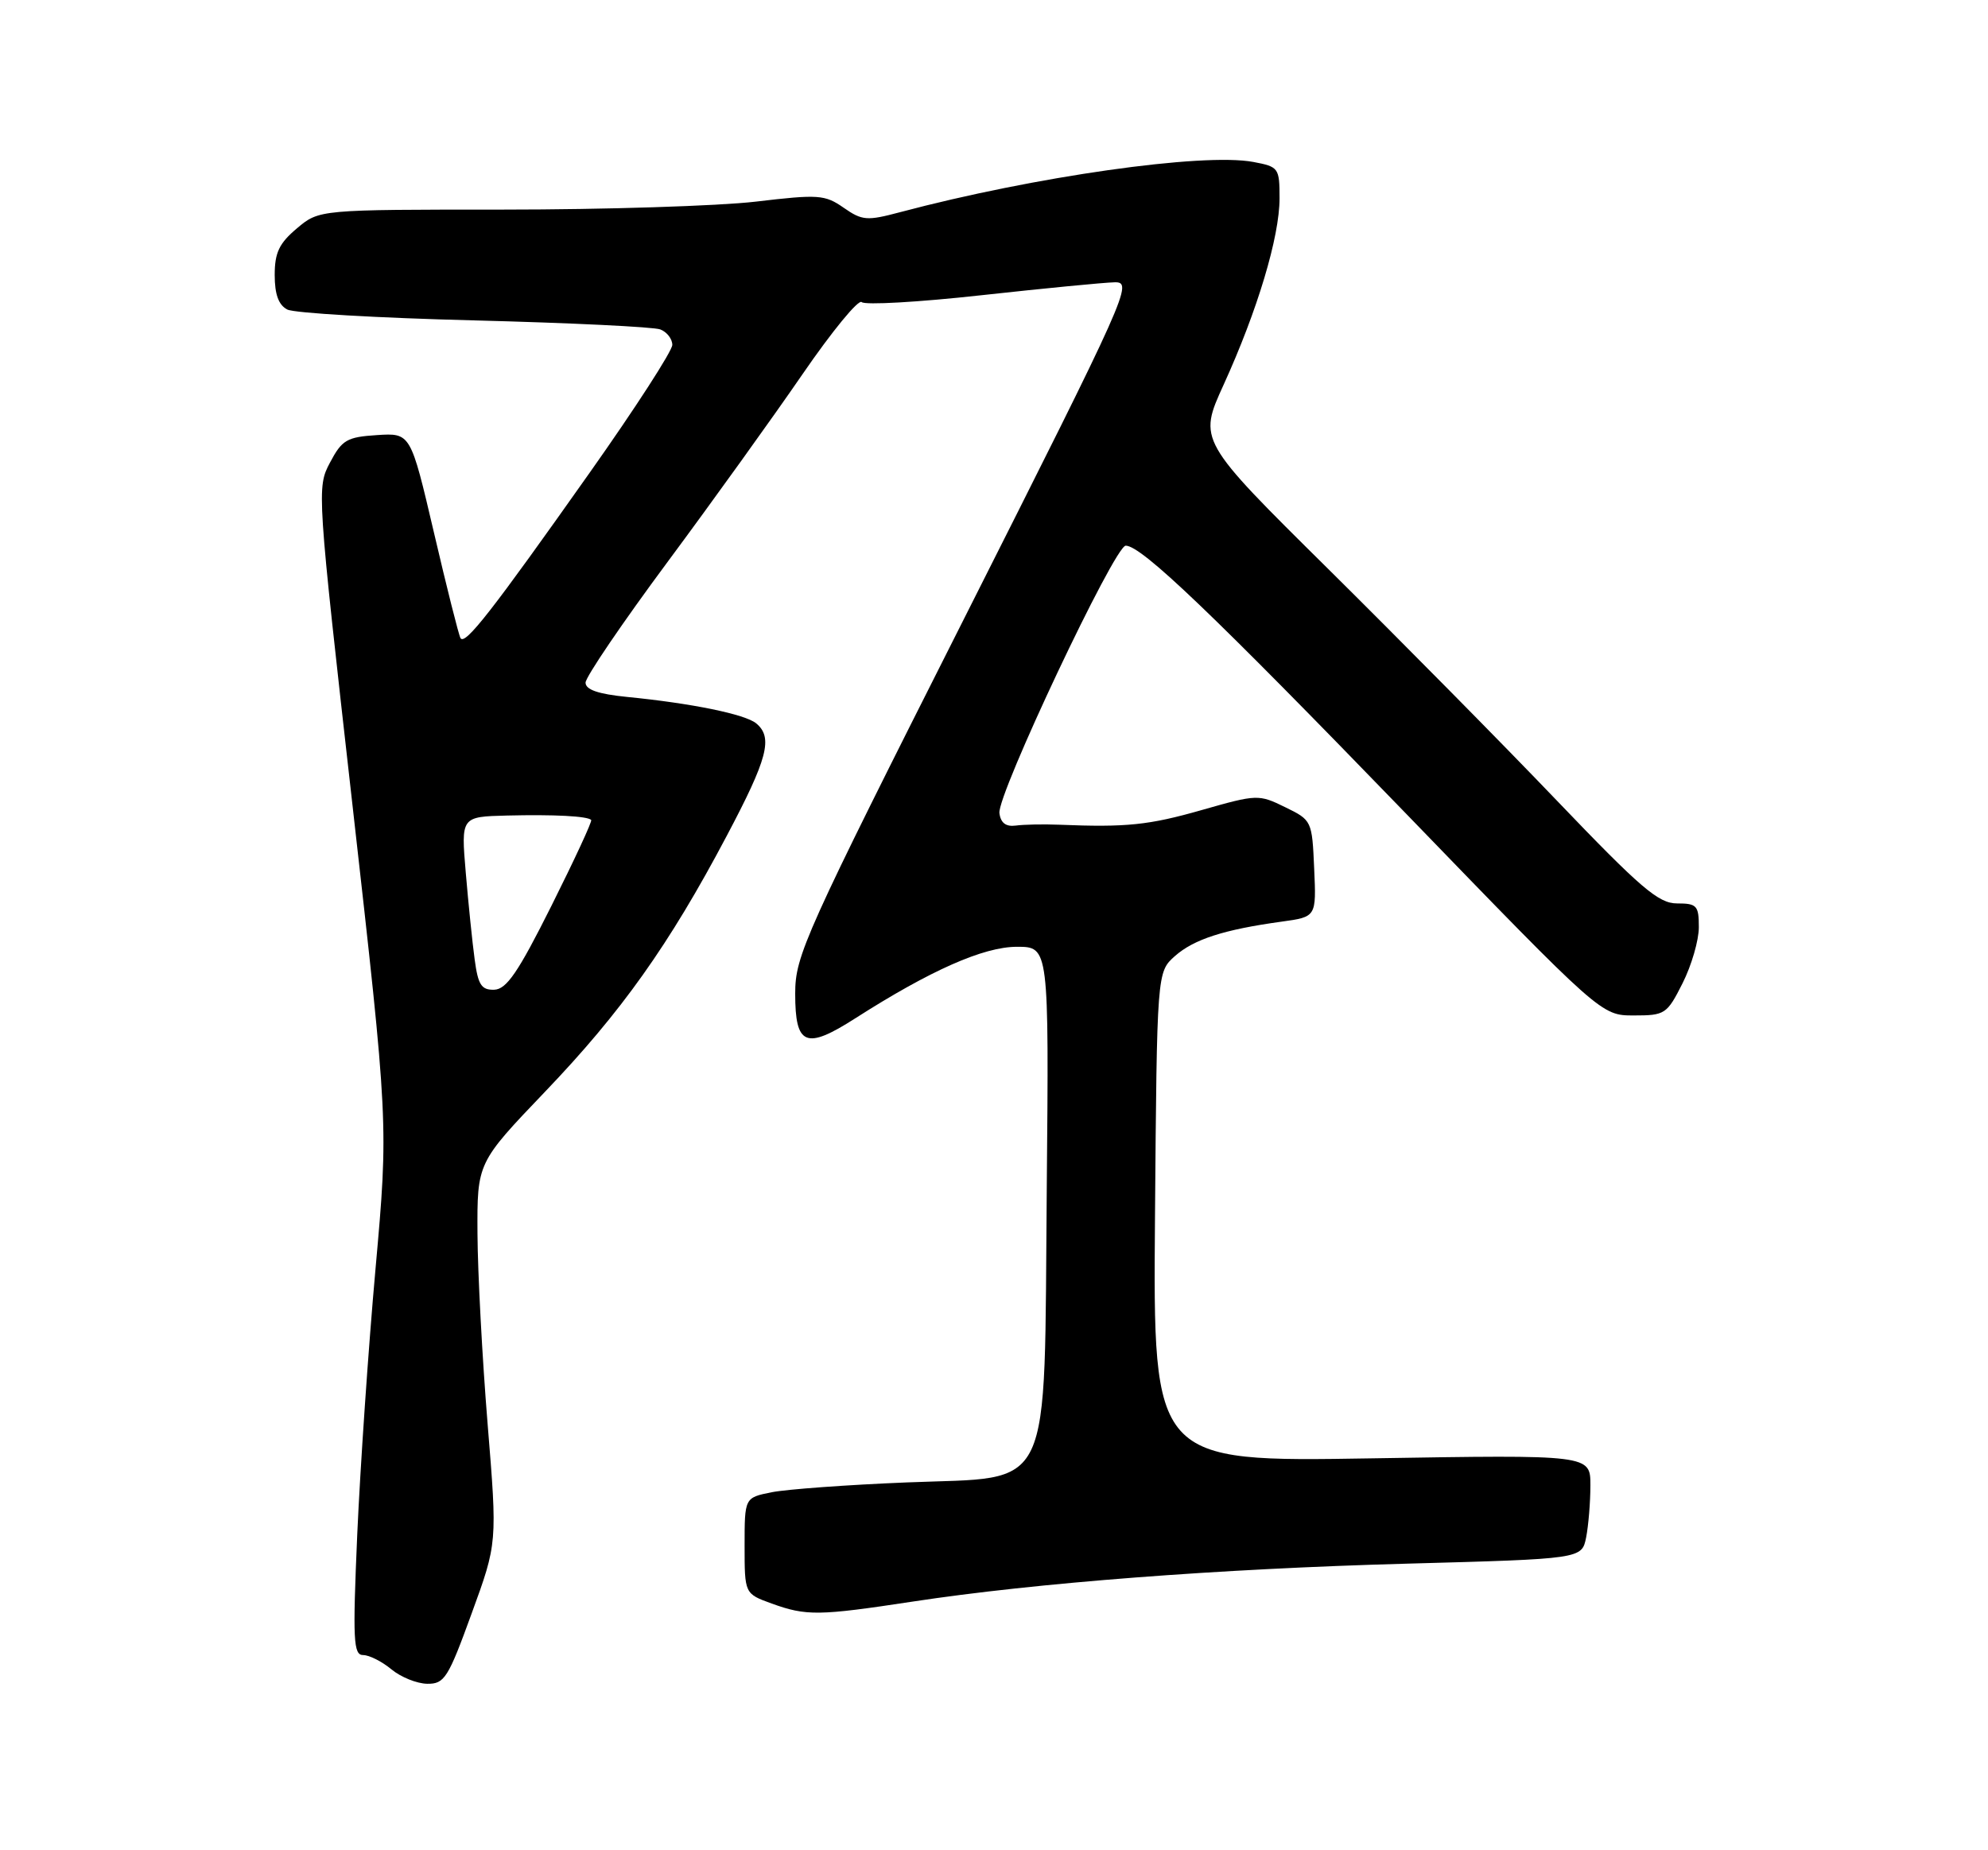<?xml version="1.0" encoding="UTF-8" standalone="no"?>
<!DOCTYPE svg PUBLIC "-//W3C//DTD SVG 1.1//EN" "http://www.w3.org/Graphics/SVG/1.1/DTD/svg11.dtd" >
<svg xmlns="http://www.w3.org/2000/svg" xmlns:xlink="http://www.w3.org/1999/xlink" version="1.1" viewBox="0 0 275 256">
 <g >
 <path fill="currentColor"
d=" M 65.24 223.25 C 68.80 213.50 68.80 213.50 67.45 197.00 C 66.71 187.93 66.08 176.08 66.05 170.69 C 66.00 160.88 66.00 160.88 75.37 151.08 C 85.95 140.03 92.56 130.73 100.52 115.67 C 106.20 104.94 106.96 102.05 104.61 100.09 C 103.09 98.83 95.70 97.31 86.75 96.43 C 82.75 96.03 81.00 95.43 81.00 94.45 C 81.00 93.68 86.10 86.17 92.33 77.77 C 98.56 69.37 106.97 57.66 111.03 51.75 C 115.09 45.84 118.76 41.36 119.20 41.80 C 119.63 42.23 127.08 41.81 135.74 40.85 C 144.41 39.90 152.71 39.09 154.18 39.06 C 156.78 39.00 156.14 40.41 133.43 85.46 C 111.22 129.50 110.00 132.21 110.00 137.49 C 110.00 144.68 111.46 145.28 118.29 140.91 C 128.69 134.26 136.05 131.00 140.67 131.00 C 145.10 131.00 145.10 131.00 144.80 164.25 C 144.41 207.48 145.93 204.27 125.45 205.11 C 117.23 205.44 108.81 206.06 106.75 206.47 C 103.00 207.22 103.00 207.22 103.00 213.87 C 103.00 220.51 103.00 220.51 106.75 221.87 C 111.54 223.60 113.23 223.58 126.24 221.60 C 143.31 219.00 168.56 217.06 194.66 216.35 C 218.81 215.69 218.81 215.69 219.41 212.72 C 219.73 211.09 220.00 207.84 220.00 205.51 C 220.00 201.28 220.00 201.28 189.75 201.78 C 159.50 202.28 159.50 202.28 159.77 168.39 C 160.04 134.50 160.04 134.50 162.53 132.28 C 165.16 129.96 169.30 128.62 177.29 127.52 C 182.09 126.86 182.09 126.86 181.79 120.18 C 181.50 113.56 181.47 113.48 177.77 111.68 C 174.12 109.89 173.88 109.90 166.27 112.07 C 158.91 114.17 155.85 114.49 146.50 114.11 C 144.30 114.02 141.60 114.08 140.50 114.23 C 139.14 114.41 138.42 113.86 138.25 112.50 C 137.93 109.94 154.19 75.50 155.72 75.50 C 157.90 75.50 167.67 84.85 194.54 112.62 C 221.50 140.50 221.50 140.50 226.00 140.50 C 230.32 140.50 230.59 140.33 232.75 136.04 C 233.99 133.58 235.00 130.10 235.00 128.29 C 235.00 125.30 234.73 125.00 231.99 125.00 C 229.42 125.00 226.98 122.91 215.34 110.75 C 207.84 102.91 193.61 88.50 183.73 78.72 C 165.75 60.93 165.75 60.93 169.27 53.22 C 173.95 42.95 177.00 32.77 177.00 27.44 C 177.00 23.23 176.88 23.07 173.38 22.41 C 166.41 21.10 143.09 24.42 124.50 29.36 C 119.92 30.58 119.27 30.53 116.70 28.74 C 114.10 26.93 113.22 26.87 104.53 27.90 C 99.38 28.50 83.68 29.00 69.66 29.00 C 44.15 29.00 44.15 29.00 41.08 31.59 C 38.62 33.66 38.00 34.95 38.00 38.05 C 38.00 40.74 38.54 42.21 39.75 42.83 C 40.71 43.32 52.34 44.00 65.59 44.33 C 78.84 44.67 90.43 45.23 91.34 45.58 C 92.25 45.93 93.00 46.89 93.00 47.72 C 93.00 48.55 87.87 56.49 81.60 65.36 C 68.02 84.59 64.32 89.34 63.70 88.29 C 63.45 87.85 61.80 81.29 60.03 73.70 C 56.80 59.90 56.80 59.90 52.15 60.20 C 47.98 60.47 47.31 60.86 45.65 64.00 C 43.81 67.47 43.84 67.86 48.77 111.50 C 53.74 155.50 53.74 155.50 51.95 175.50 C 50.96 186.50 49.83 203.04 49.42 212.25 C 48.78 226.99 48.88 229.00 50.24 229.00 C 51.08 229.00 52.84 229.89 54.14 230.97 C 55.44 232.05 57.67 232.95 59.10 232.97 C 61.48 233.00 61.99 232.20 65.24 223.25 Z  M 65.66 132.75 C 65.34 130.41 64.79 125.01 64.43 120.75 C 63.77 113.00 63.77 113.00 70.13 112.84 C 76.67 112.68 81.26 112.92 81.78 113.45 C 81.95 113.61 79.47 118.95 76.29 125.31 C 71.67 134.55 70.07 136.89 68.36 136.94 C 66.59 136.99 66.13 136.27 65.66 132.75 Z "/>
</g>
</svg>